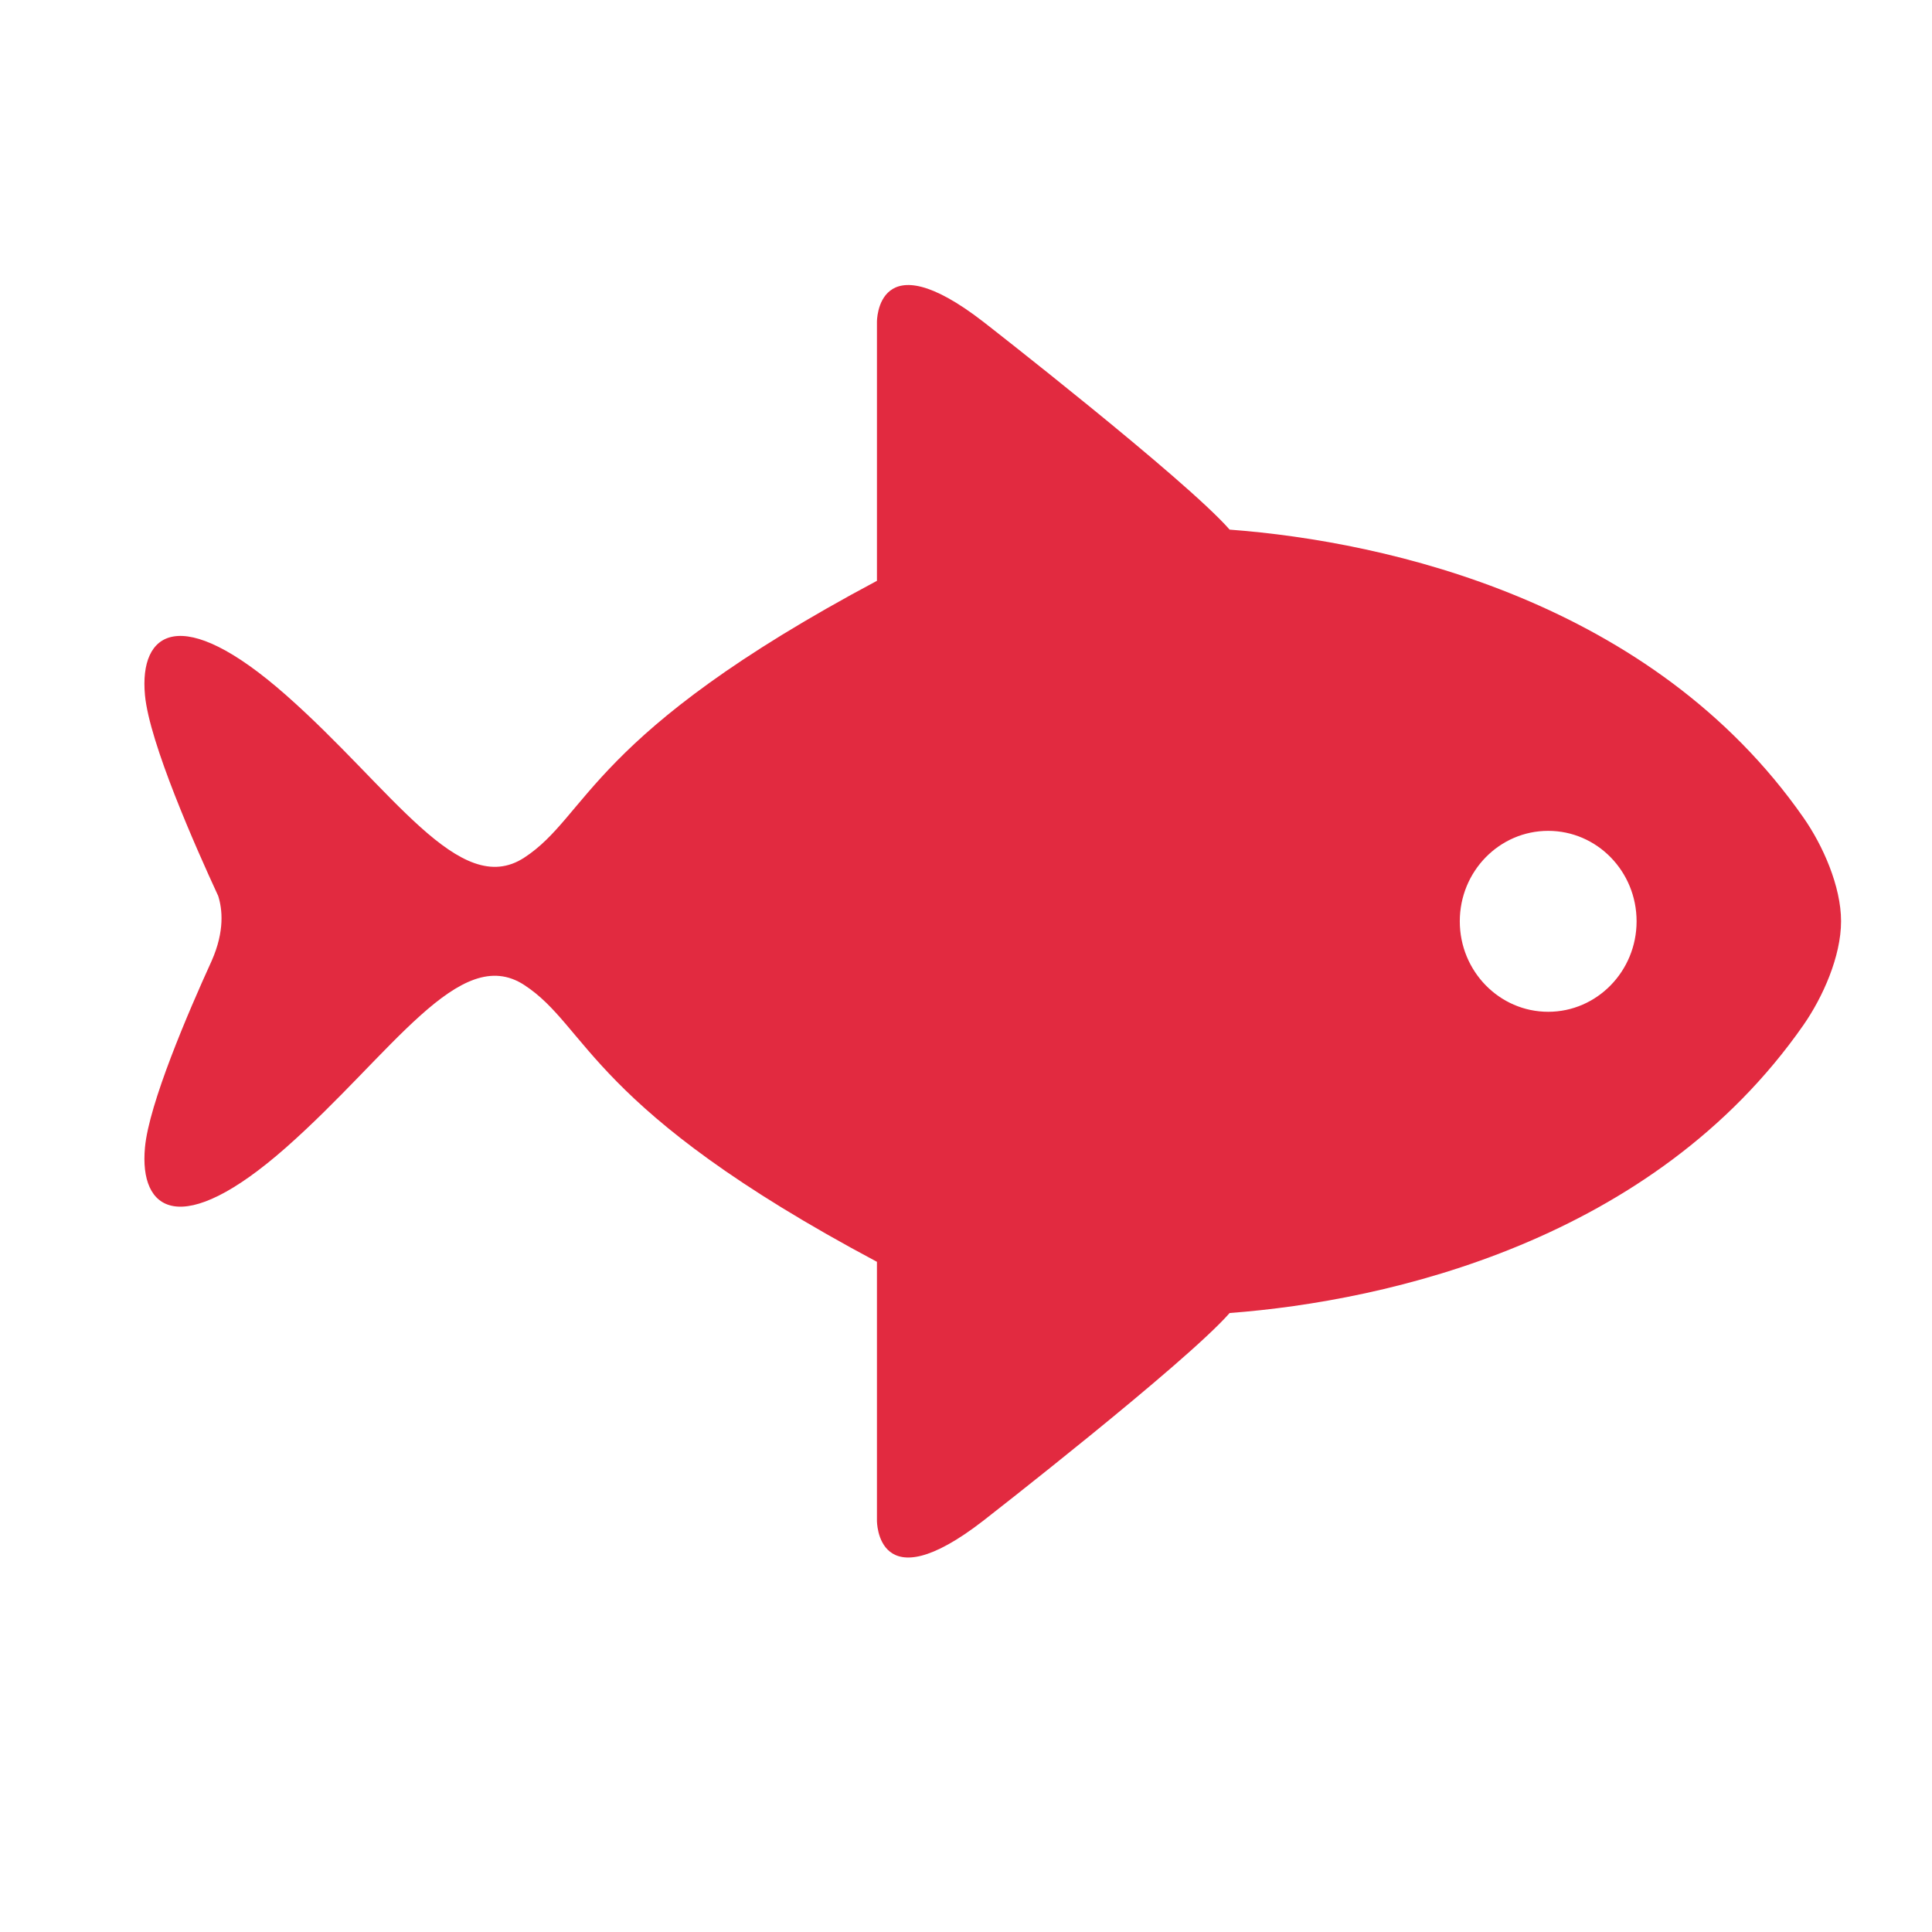 <?xml version="1.0" standalone="no"?><!DOCTYPE svg PUBLIC "-//W3C//DTD SVG 1.1//EN" "http://www.w3.org/Graphics/SVG/1.1/DTD/svg11.dtd"><svg class="icon" style="" viewBox="0 0 1024 1024" version="1.1" xmlns="http://www.w3.org/2000/svg" p-id="9068" xmlns:xlink="http://www.w3.org/1999/xlink" width="200" height="200"><defs><style type="text/css"><![CDATA[

]]></style></defs><path d="M975.801 488.229c0-18.441-9.66-40.22-19.937-54.887-79.699-114.255-219.823-146.309-304.133-152.631-23.231-26.611-130.507-110.127-130.507-110.127-56.734-43.911-56.427 0-56.427 0s0 47.862 0 137.263C312.114 389.167 312.114 432.287 277.818 454.594c-34.296 22.309-70.127-36.707-126.202-86.152-56.076-49.442-77.901-33.504-74.782 0 2.371 25.337 26.961 80.797 38.819 106.44 2.195 6.937 3.512 18.528-3.426 34.292-12.647 27.709-33.284 75.922-35.393 99.019-3.118 33.459 18.706 49.442 74.782 0 56.074-49.532 91.907-108.46 126.202-86.151 34.296 22.307 34.296 65.426 186.978 146.746 0 89.315 0 137.177 0 137.177s-0.307 43.998 56.427 0c0 0 107.276-83.473 130.507-110.039 84.311-6.366 224.477-38.376 304.133-152.632 10.276-14.754 19.937-36.445 19.937-54.974l0 0 0 0L975.799 488.229 975.801 488.229zM820.572 536.268c-25.864 0-46.855-21.517-46.855-47.949 0-26.524 20.991-47.952 46.855-47.952 25.863 0 46.854 21.428 46.854 47.952C867.426 514.751 846.436 536.268 820.572 536.268z" p-id="9069" fill="#E22A40"></path></svg>